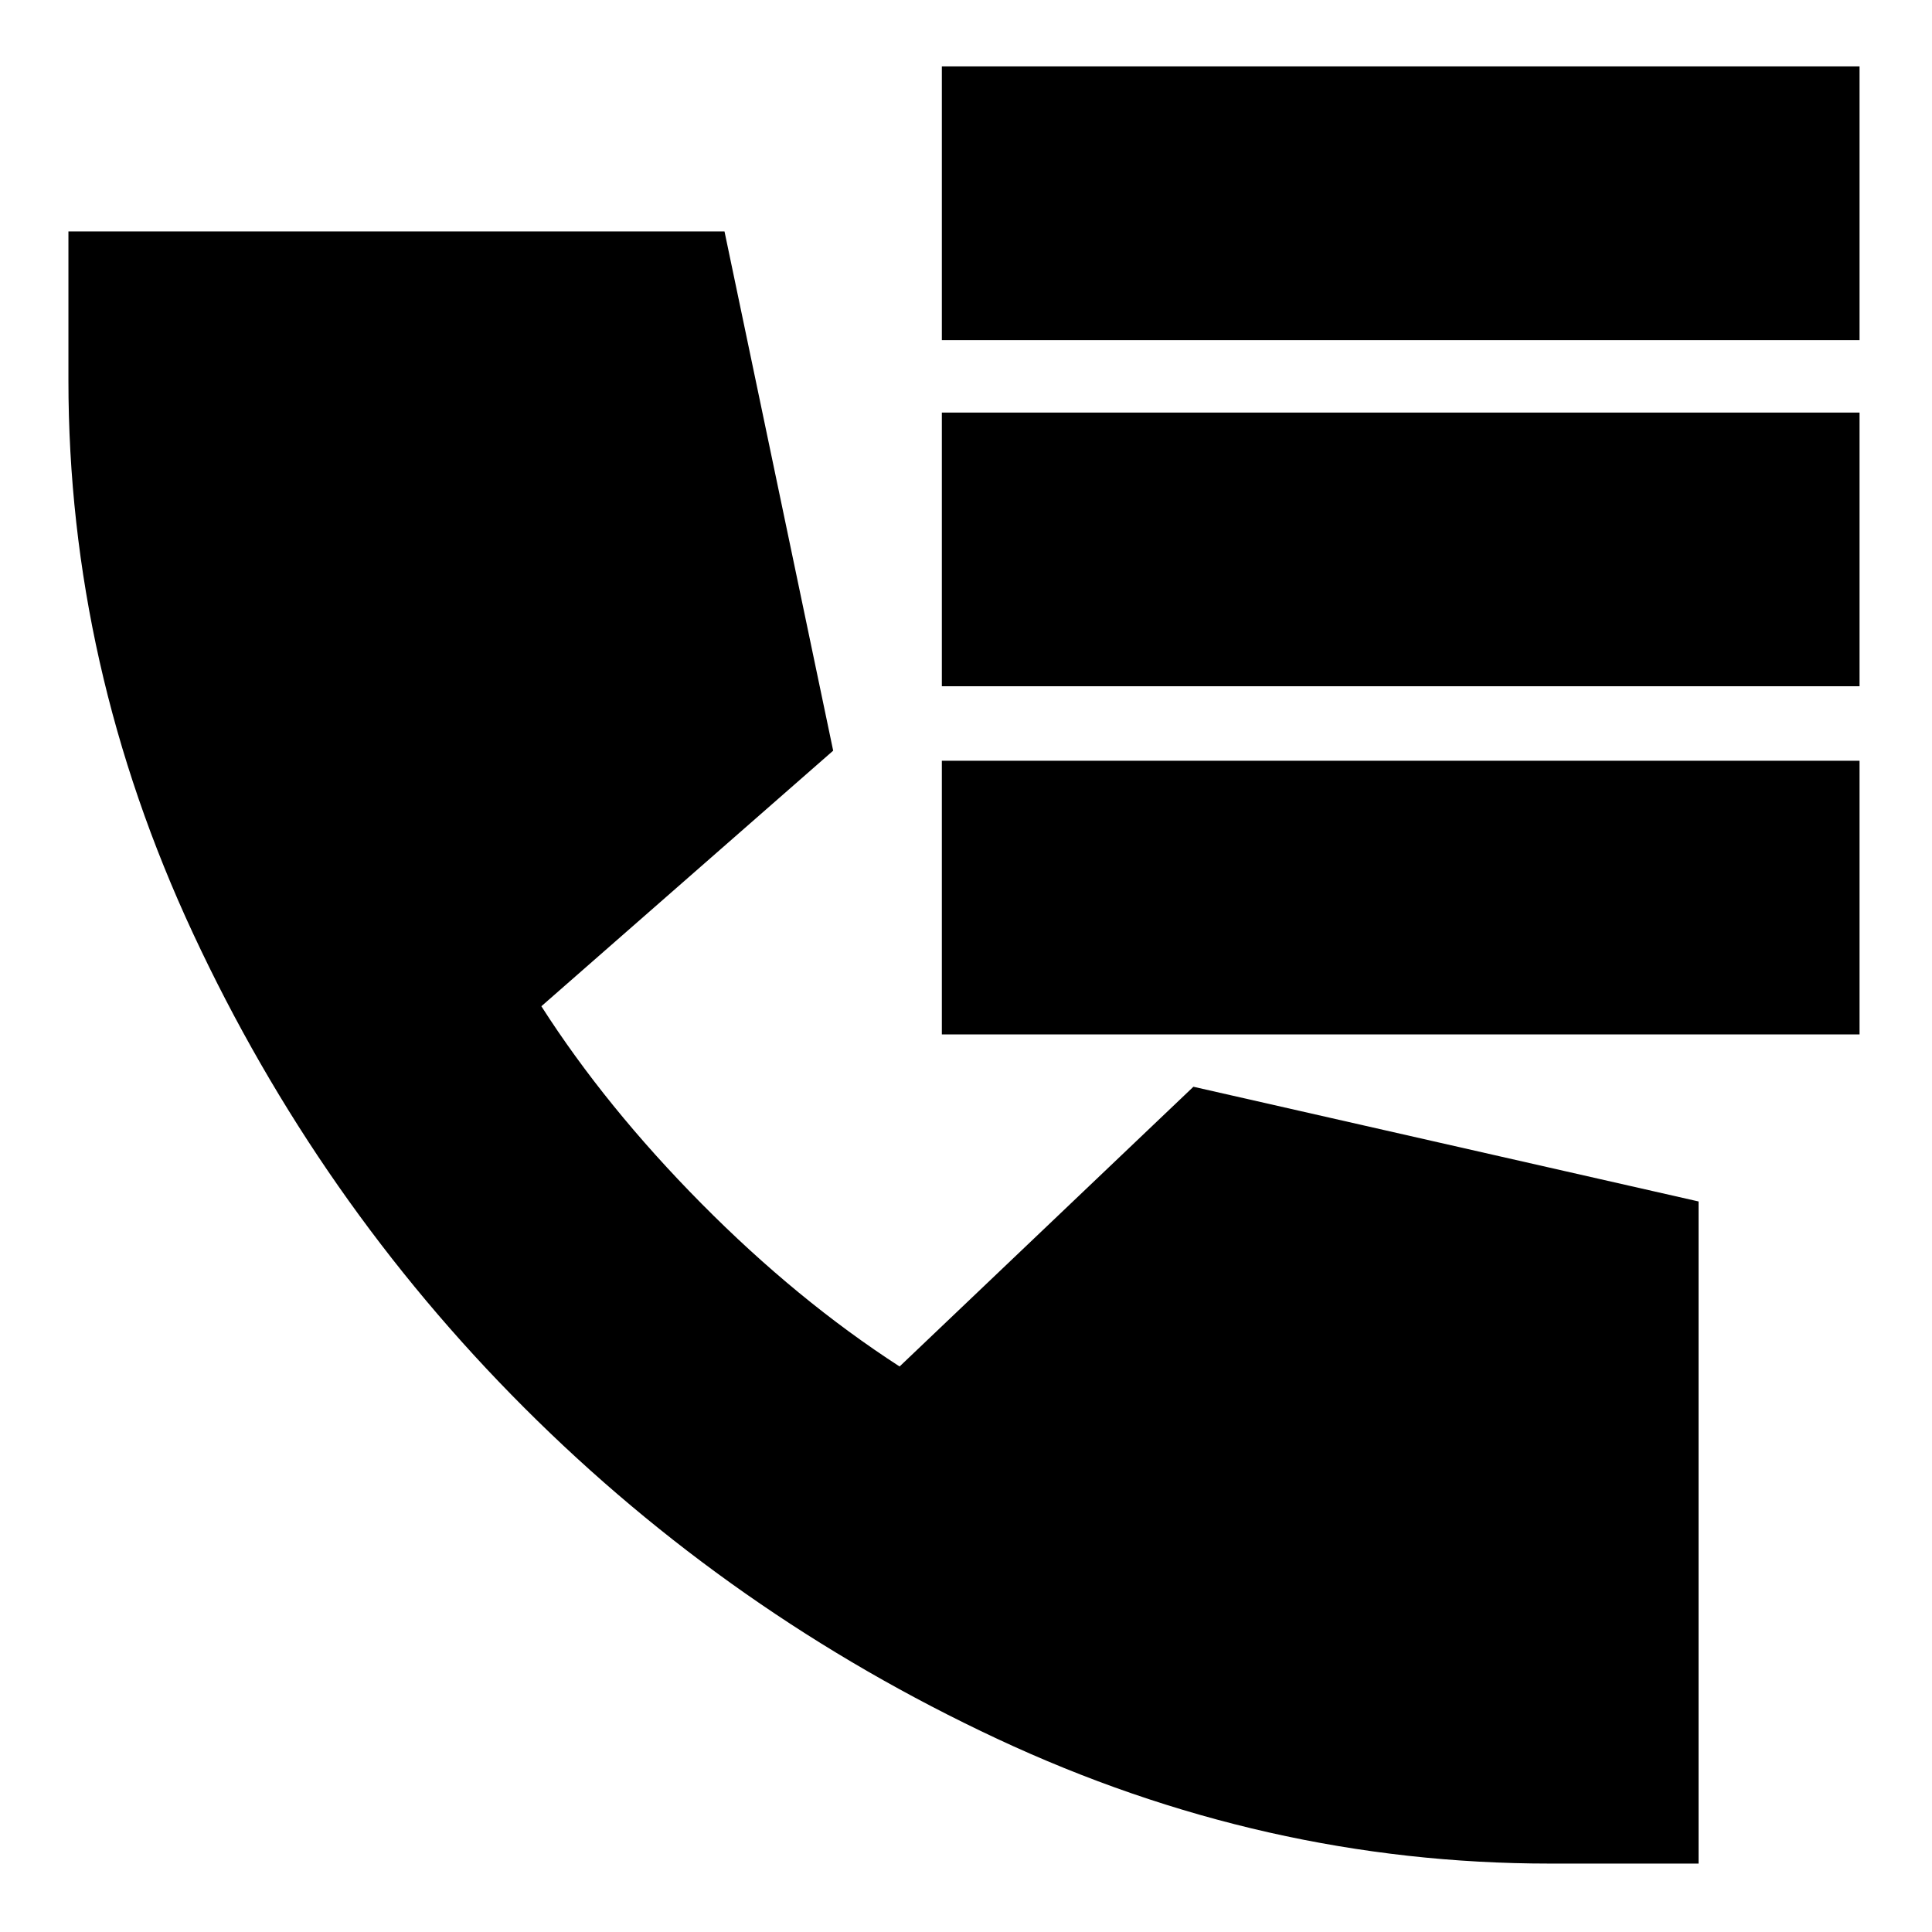 <svg xmlns="http://www.w3.org/2000/svg" height="24" viewBox="0 -960 960 960" width="24"><path d="M468-791v-136h456v136H468Zm0 172v-136h456v136H468Zm0 173v-136h456v136H468ZM770-34q-142 0-274.5-62t-235-164.5Q158-363 96-496T34-771v-74h326l54 258-145 127q32 50 79.5 98t98.5 81l146-139 251 57v329h-74Z"/></svg>